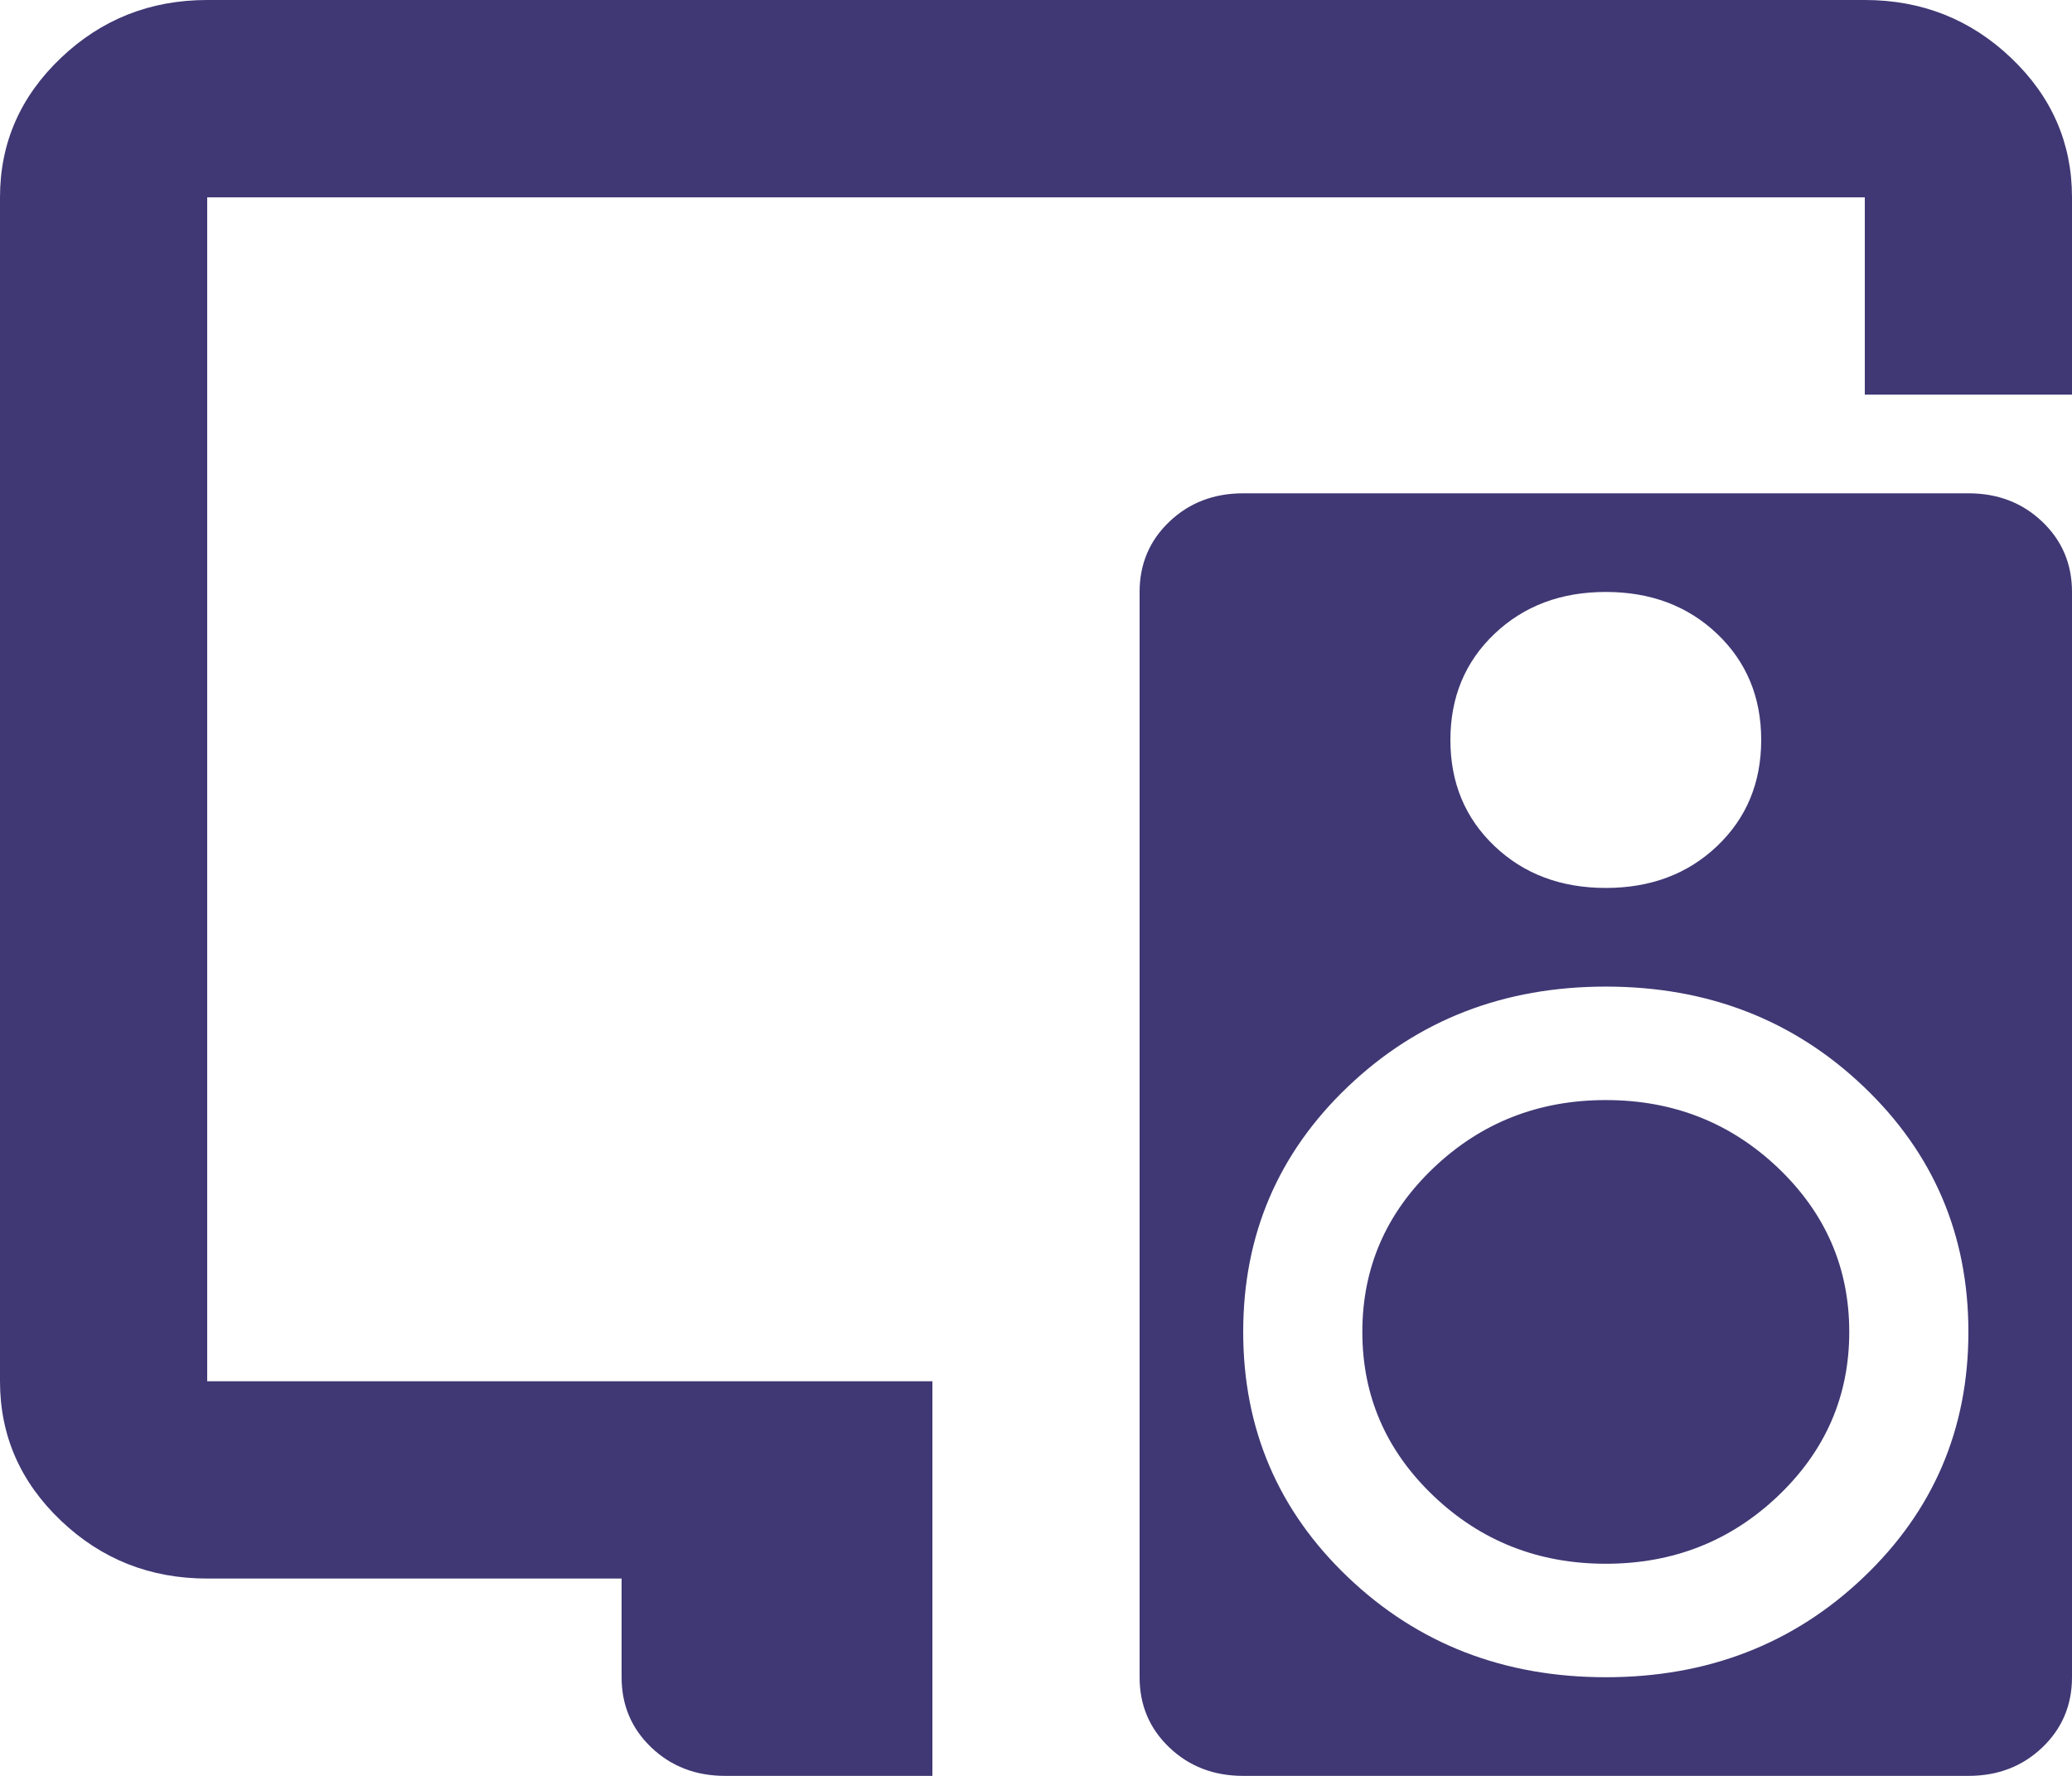 <svg width="70" height="60" viewBox="0 0 70 60" fill="none" xmlns="http://www.w3.org/2000/svg">
<path d="M21 53.333H7C5.075 53.333 3.427 52.681 2.056 51.375C0.685 50.069 0 48.5 0 46.667V6.667C0 4.833 0.685 3.264 2.056 1.958C3.427 0.653 5.075 0 7 0H63C64.925 0 66.573 0.653 67.944 1.958C69.315 3.264 70 4.833 70 6.667V13.333H63V6.667H7V46.667H31.5V60H24.5C23.508 60 22.677 59.681 22.006 59.042C21.335 58.403 21 57.611 21 56.667V53.333ZM46.025 45C46.025 42.833 46.827 40.986 48.431 39.458C50.035 37.931 51.975 37.167 54.25 37.167C56.525 37.167 58.465 37.931 60.069 39.458C61.673 40.986 62.475 42.833 62.475 45C62.475 47.167 61.673 49.014 60.069 50.542C58.465 52.069 56.525 52.833 54.25 52.833C51.975 52.833 50.035 52.069 48.431 50.542C46.827 49.014 46.025 47.167 46.025 45ZM66.5 16.667C67.492 16.667 68.323 16.986 68.994 17.625C69.665 18.264 70 19.056 70 20V56.667C70 57.611 69.665 58.403 68.994 59.042C68.323 59.681 67.492 60 66.5 60H42C41.008 60 40.177 59.681 39.506 59.042C38.835 58.403 38.5 57.611 38.5 56.667V20C38.5 19.056 38.835 18.264 39.506 17.625C40.177 16.986 41.008 16.667 42 16.667H66.5ZM54.25 20C52.733 20 51.479 20.472 50.487 21.417C49.496 22.361 49 23.556 49 25C49 26.444 49.496 27.639 50.487 28.583C51.479 29.528 52.733 30 54.25 30C55.767 30 57.021 29.528 58.013 28.583C59.004 27.639 59.5 26.444 59.5 25C59.5 23.556 59.004 22.361 58.013 21.417C57.021 20.472 55.767 20 54.25 20ZM54.25 56.667C57.692 56.667 60.594 55.542 62.956 53.292C65.319 51.042 66.5 48.278 66.5 45C66.5 41.722 65.319 38.958 62.956 36.708C60.594 34.458 57.692 33.333 54.25 33.333C50.808 33.333 47.906 34.458 45.544 36.708C43.181 38.958 42 41.722 42 45C42 48.278 43.181 51.042 45.544 53.292C47.906 55.542 50.808 56.667 54.25 56.667Z" fill="#3F3874"/>
</svg>
